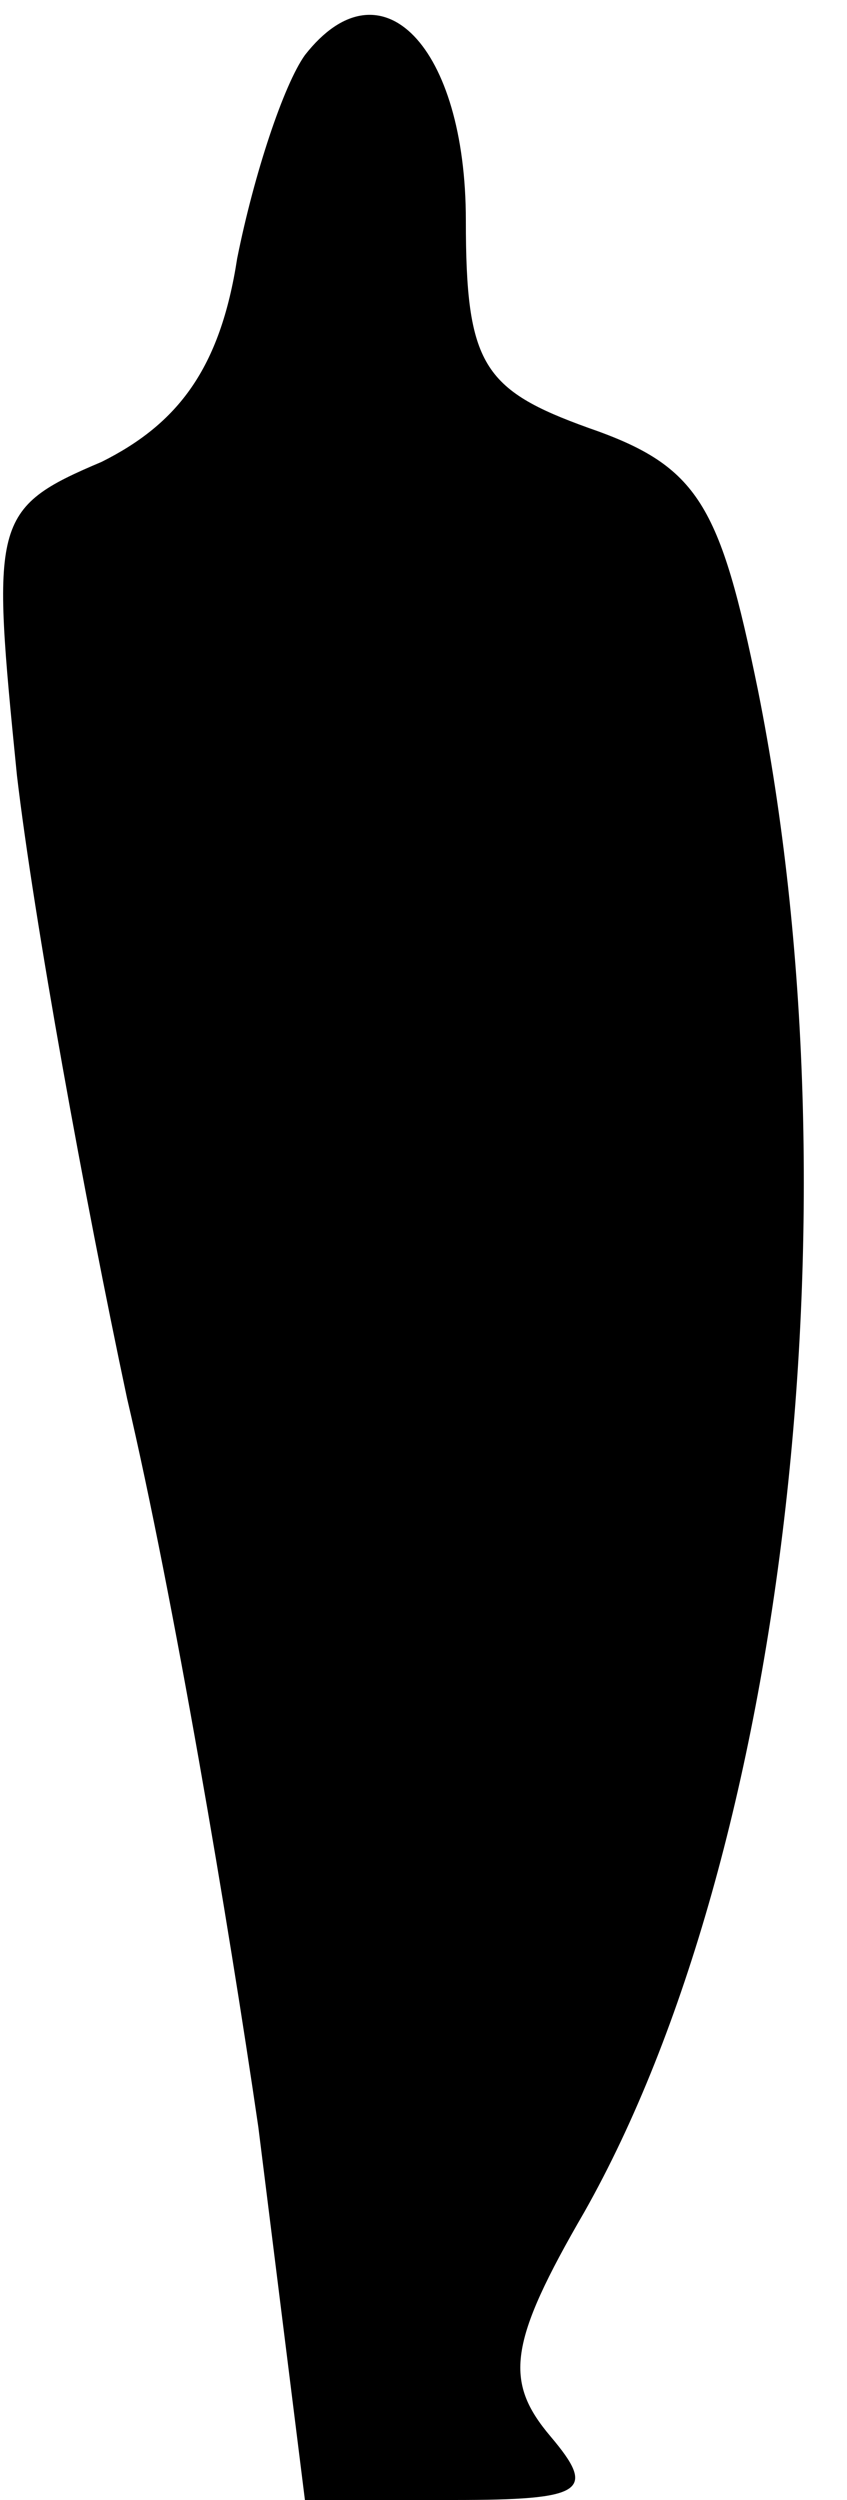 <?xml version="1.0" standalone="no"?>
<!DOCTYPE svg PUBLIC "-//W3C//DTD SVG 20010904//EN"
 "http://www.w3.org/TR/2001/REC-SVG-20010904/DTD/svg10.dtd">
<svg version="1.0" xmlns="http://www.w3.org/2000/svg"
 width="20pt" height="59pt" viewBox="0 0 20 59"
 preserveAspectRatio="xMidYMid meet">
<g transform="translate(0,59) scale(0.1,-0.1)"
fill="#000000" stroke="none">
<path fill="#000000" stroke="none" d="M72 577 c-5 -7 -12 -28 -16 -48 -4 -26
-14 -39 -32 -48 -26 -11 -26 -14 -20 -74 4 -34 16 -100 26 -147 11 -47 24
-124 31 -172 l11 -88 35 0 c31 0 34 2 23 15 -11 13 -10 22 8 53 48 85 65 239
41 359 -9 44 -14 53 -40 62 -25 9 -29 15 -29 49 0 41 -20 62 -38 39z"/>
</g>
</svg>
